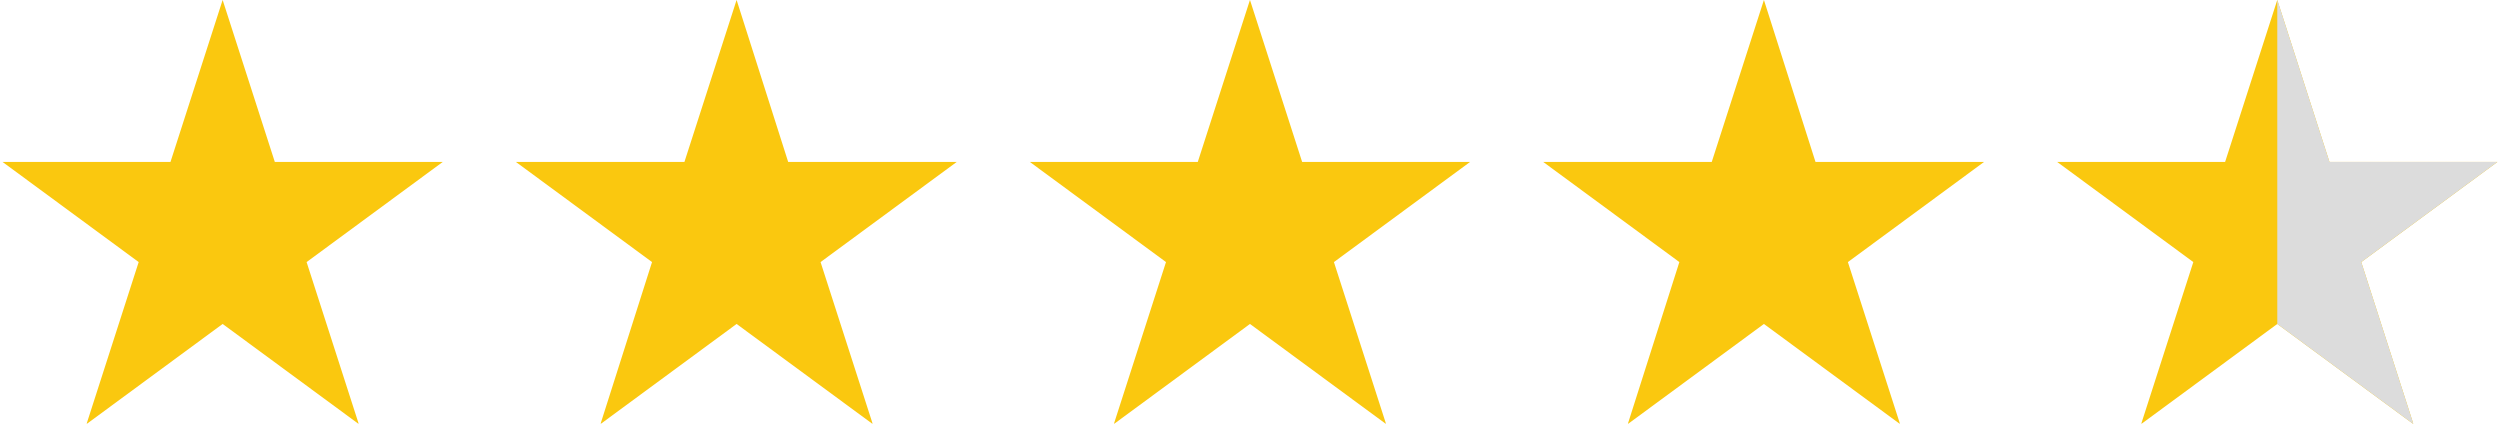 <svg xmlns="http://www.w3.org/2000/svg" xmlns:xlink="http://www.w3.org/1999/xlink" width="1920" zoomAndPan="magnify" viewBox="0 0 1440 244.5" height="326" preserveAspectRatio="xMidYMid meet" version="1.0"><defs><clipPath id="7a66033fc4"><path d="M 1.469 0 L 256 0 L 256 244 L 1.469 244 Z M 1.469 0 " clip-rule="nonzero"/></clipPath><clipPath id="b833bd92b1"><path d="M 297 0 L 552 0 L 552 244 L 297 244 Z M 297 0 " clip-rule="nonzero"/></clipPath><clipPath id="2af7e93e91"><path d="M 593 0 L 847 0 L 847 244 L 593 244 Z M 593 0 " clip-rule="nonzero"/></clipPath><clipPath id="e3da34039a"><path d="M 888 0 L 1143 0 L 1143 244 L 888 244 Z M 888 0 " clip-rule="nonzero"/></clipPath><clipPath id="7596474736"><path d="M 1184 0 L 1438.531 0 L 1438.531 244 L 1184 244 Z M 1184 0 " clip-rule="nonzero"/></clipPath><clipPath id="2b559a7321"><path d="M 1311 0 L 1438.531 0 L 1438.531 244 L 1311 244 Z M 1311 0 " clip-rule="nonzero"/></clipPath></defs><g clip-path="url(#7a66033fc4)"><path fill="#fac80f" d="M 128.242 -0.027 L 158.297 93.285 L 255.016 93.285 L 176.605 150.953 L 206.66 244.266 L 128.242 186.598 L 49.832 244.266 L 79.879 150.953 L 1.469 93.285 L 98.195 93.285 Z M 128.242 -0.027 " fill-opacity="1" fill-rule="nonzero"/></g><g clip-path="url(#b833bd92b1)"><path fill="#fac80f" d="M 424.281 -0.027 L 453.992 93.285 L 551.059 93.285 L 472.645 150.953 L 502.699 244.266 L 424.281 186.598 L 345.871 244.266 L 375.574 150.953 L 297.164 93.285 L 394.227 93.285 Z M 424.281 -0.027 " fill-opacity="1" fill-rule="nonzero"/></g><g clip-path="url(#2af7e93e91)"><path fill="#fac80f" d="M 719.977 -0.027 L 750.035 93.285 L 846.754 93.285 L 768.34 150.953 L 798.391 244.266 L 719.977 186.598 L 641.566 244.266 L 671.617 150.953 L 593.203 93.285 L 689.922 93.285 Z M 719.977 -0.027 " fill-opacity="1" fill-rule="nonzero"/></g><g clip-path="url(#e3da34039a)"><path fill="#fac80f" d="M 1016.02 -0.027 L 1045.73 93.285 L 1142.793 93.285 L 1064.383 150.953 L 1094.43 244.266 L 1016.02 186.598 L 937.602 244.266 L 967.312 150.953 L 888.898 93.285 L 985.965 93.285 Z M 1016.02 -0.027 " fill-opacity="1" fill-rule="nonzero"/></g><g clip-path="url(#7596474736)"><path fill="#fac80f" d="M 1311.715 -0.027 L 1341.762 93.285 L 1438.488 93.285 L 1360.078 150.953 L 1390.125 244.266 L 1311.715 186.598 L 1233.297 244.266 L 1263.352 150.953 L 1184.941 93.285 L 1281.66 93.285 Z M 1311.715 -0.027 " fill-opacity="1" fill-rule="nonzero"/></g><g clip-path="url(#2b559a7321)"><path fill="#dcdcdc" d="M 1390.125 244.266 L 1360.078 150.953 L 1438.488 93.285 L 1341.762 93.285 L 1311.715 -0.027 L 1311.715 186.598 Z M 1390.125 244.266 " fill-opacity="1" fill-rule="nonzero"/></g></svg>